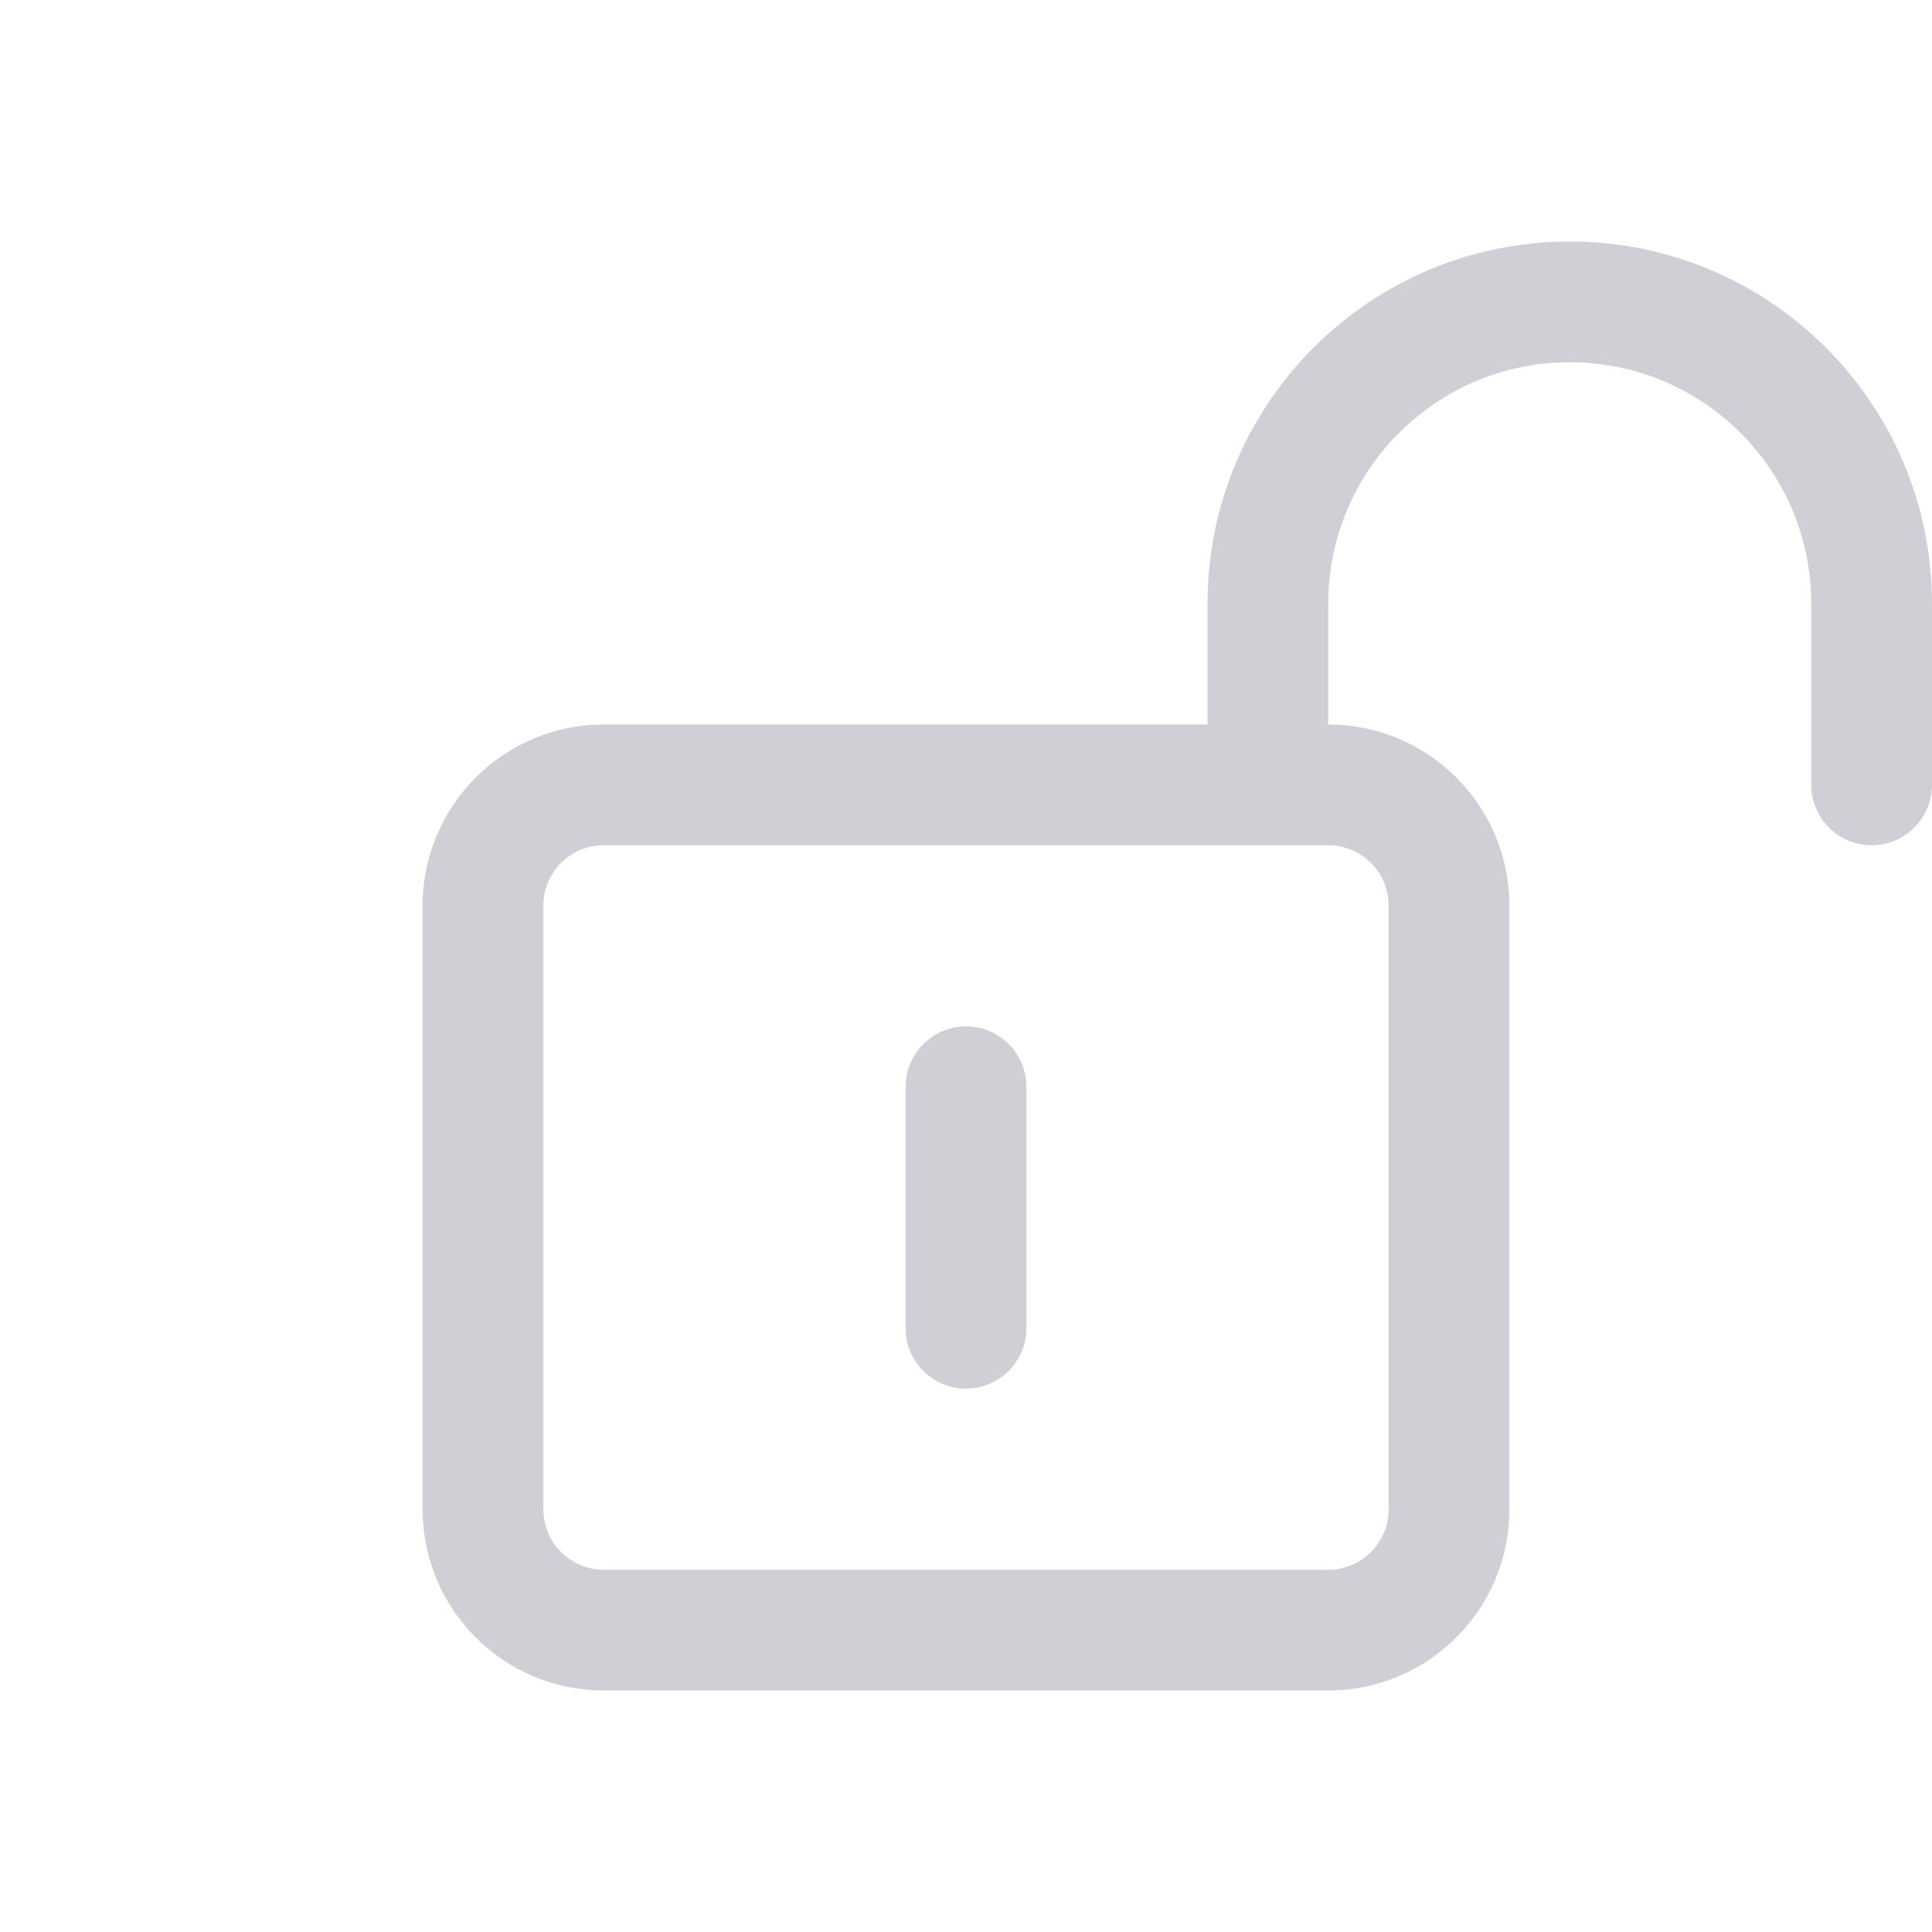 <!-- Copyright 2000-2022 JetBrains s.r.o. and contributors. Use of this source code is governed by the Apache 2.0 license. -->
<svg width="16" height="16" viewBox="0 0 16 16" fill="none" xmlns="http://www.w3.org/2000/svg">
<path fill-rule="evenodd" clip-rule="evenodd" d="M10 5C10 3.343 11.343 2 13 2C14.657 2 16 3.343 16 5V6.5C16 6.776 15.776 7 15.5 7C15.224 7 15 6.776 15 6.5V5C15 3.895 14.105 3 13 3C11.895 3 11 3.895 11 5V6C11.828 6 12.5 6.672 12.5 7.5V12.5C12.5 13.328 11.828 14 11 14H5C4.172 14 3.5 13.328 3.5 12.5V7.5C3.5 6.672 4.172 6 5 6H10V5ZM5 7H10.5H11C11.276 7 11.5 7.224 11.5 7.5V12.5C11.5 12.776 11.276 13 11 13H5C4.724 13 4.5 12.776 4.5 12.5V7.5C4.5 7.224 4.724 7 5 7ZM8 8.5C7.724 8.5 7.5 8.724 7.5 9V11C7.5 11.276 7.724 11.5 8 11.5C8.276 11.5 8.5 11.276 8.5 11V9C8.5 8.724 8.276 8.5 8 8.5Z" fill="#CED0D6"/>
</svg>
